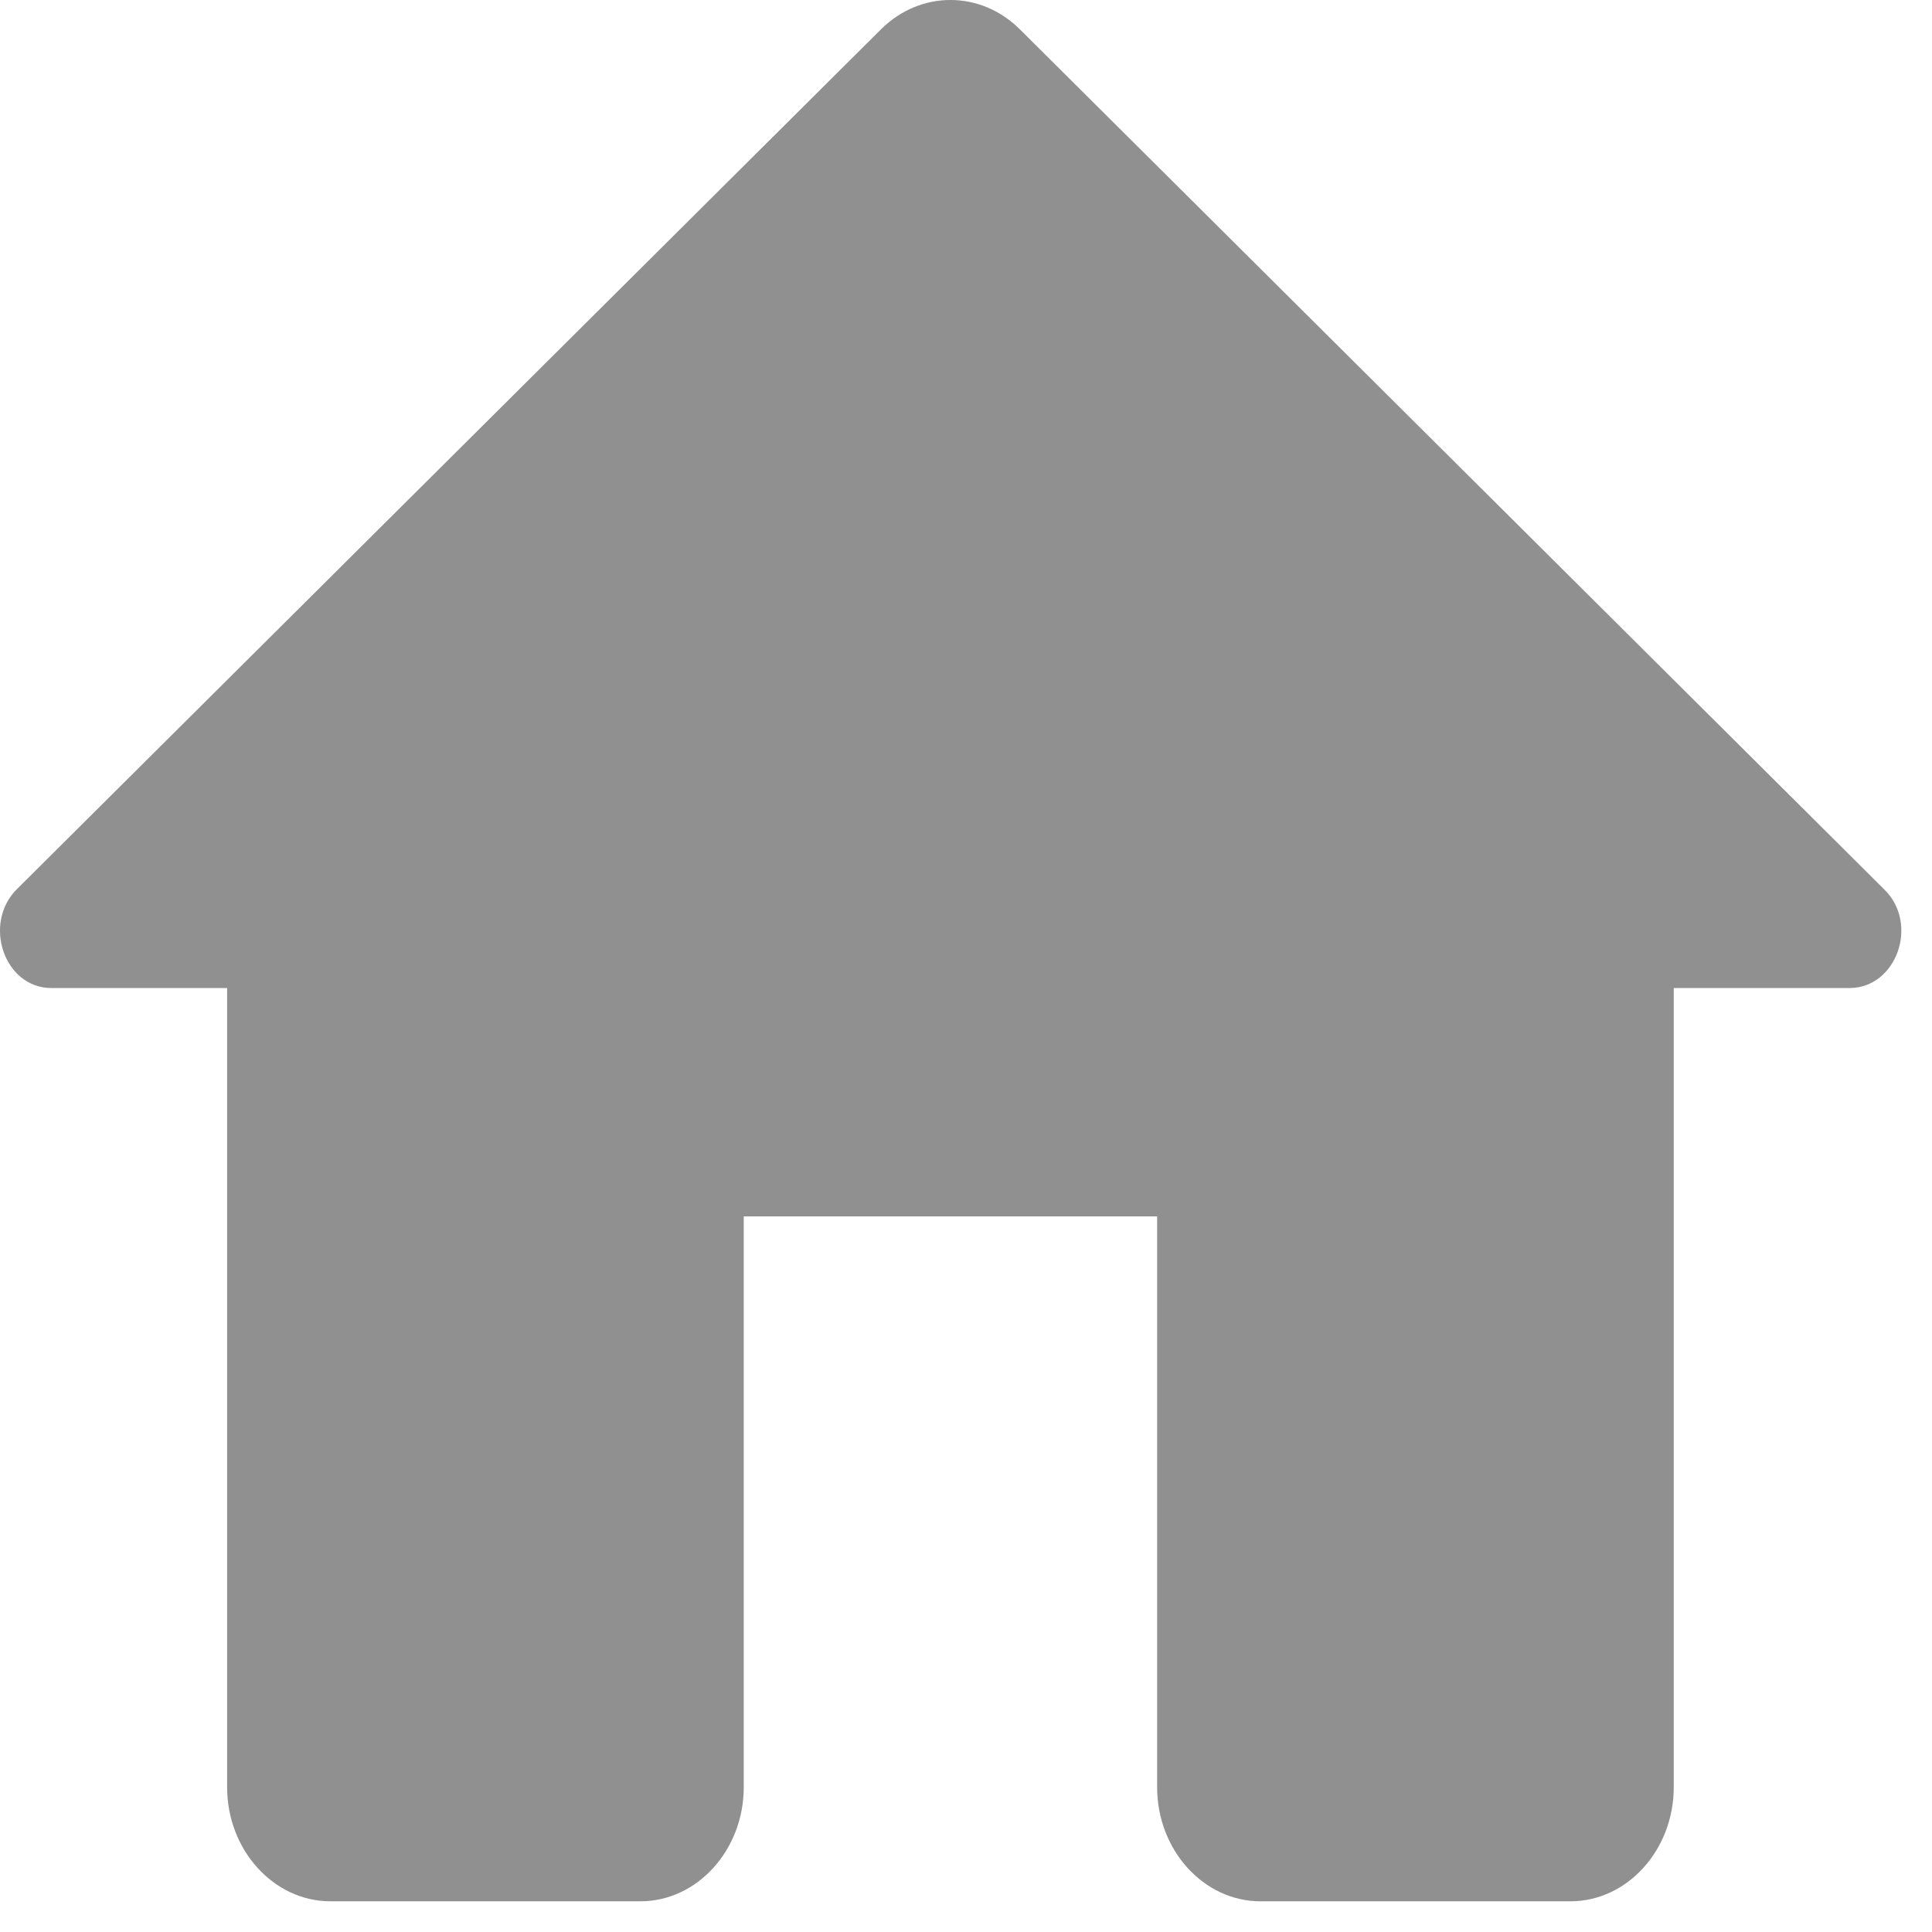 <svg width="27" height="27" viewBox="0 0 27 27" fill="none" xmlns="http://www.w3.org/2000/svg">
<path d="M10.394 24.976V16.999H16.171V24.976C16.171 25.854 16.82 26.571 17.615 26.571H21.947C22.741 26.571 23.391 25.854 23.391 24.976V13.808H25.846C26.51 13.808 26.828 12.899 26.323 12.42L14.25 0.407C13.701 -0.136 12.864 -0.136 12.315 0.407L0.242 12.42C-0.249 12.899 0.055 13.808 0.719 13.808H3.174V24.976C3.174 25.854 3.824 26.571 4.618 26.571H8.95C9.744 26.571 10.394 25.854 10.394 24.976Z" fill="#909090"/>
</svg>
